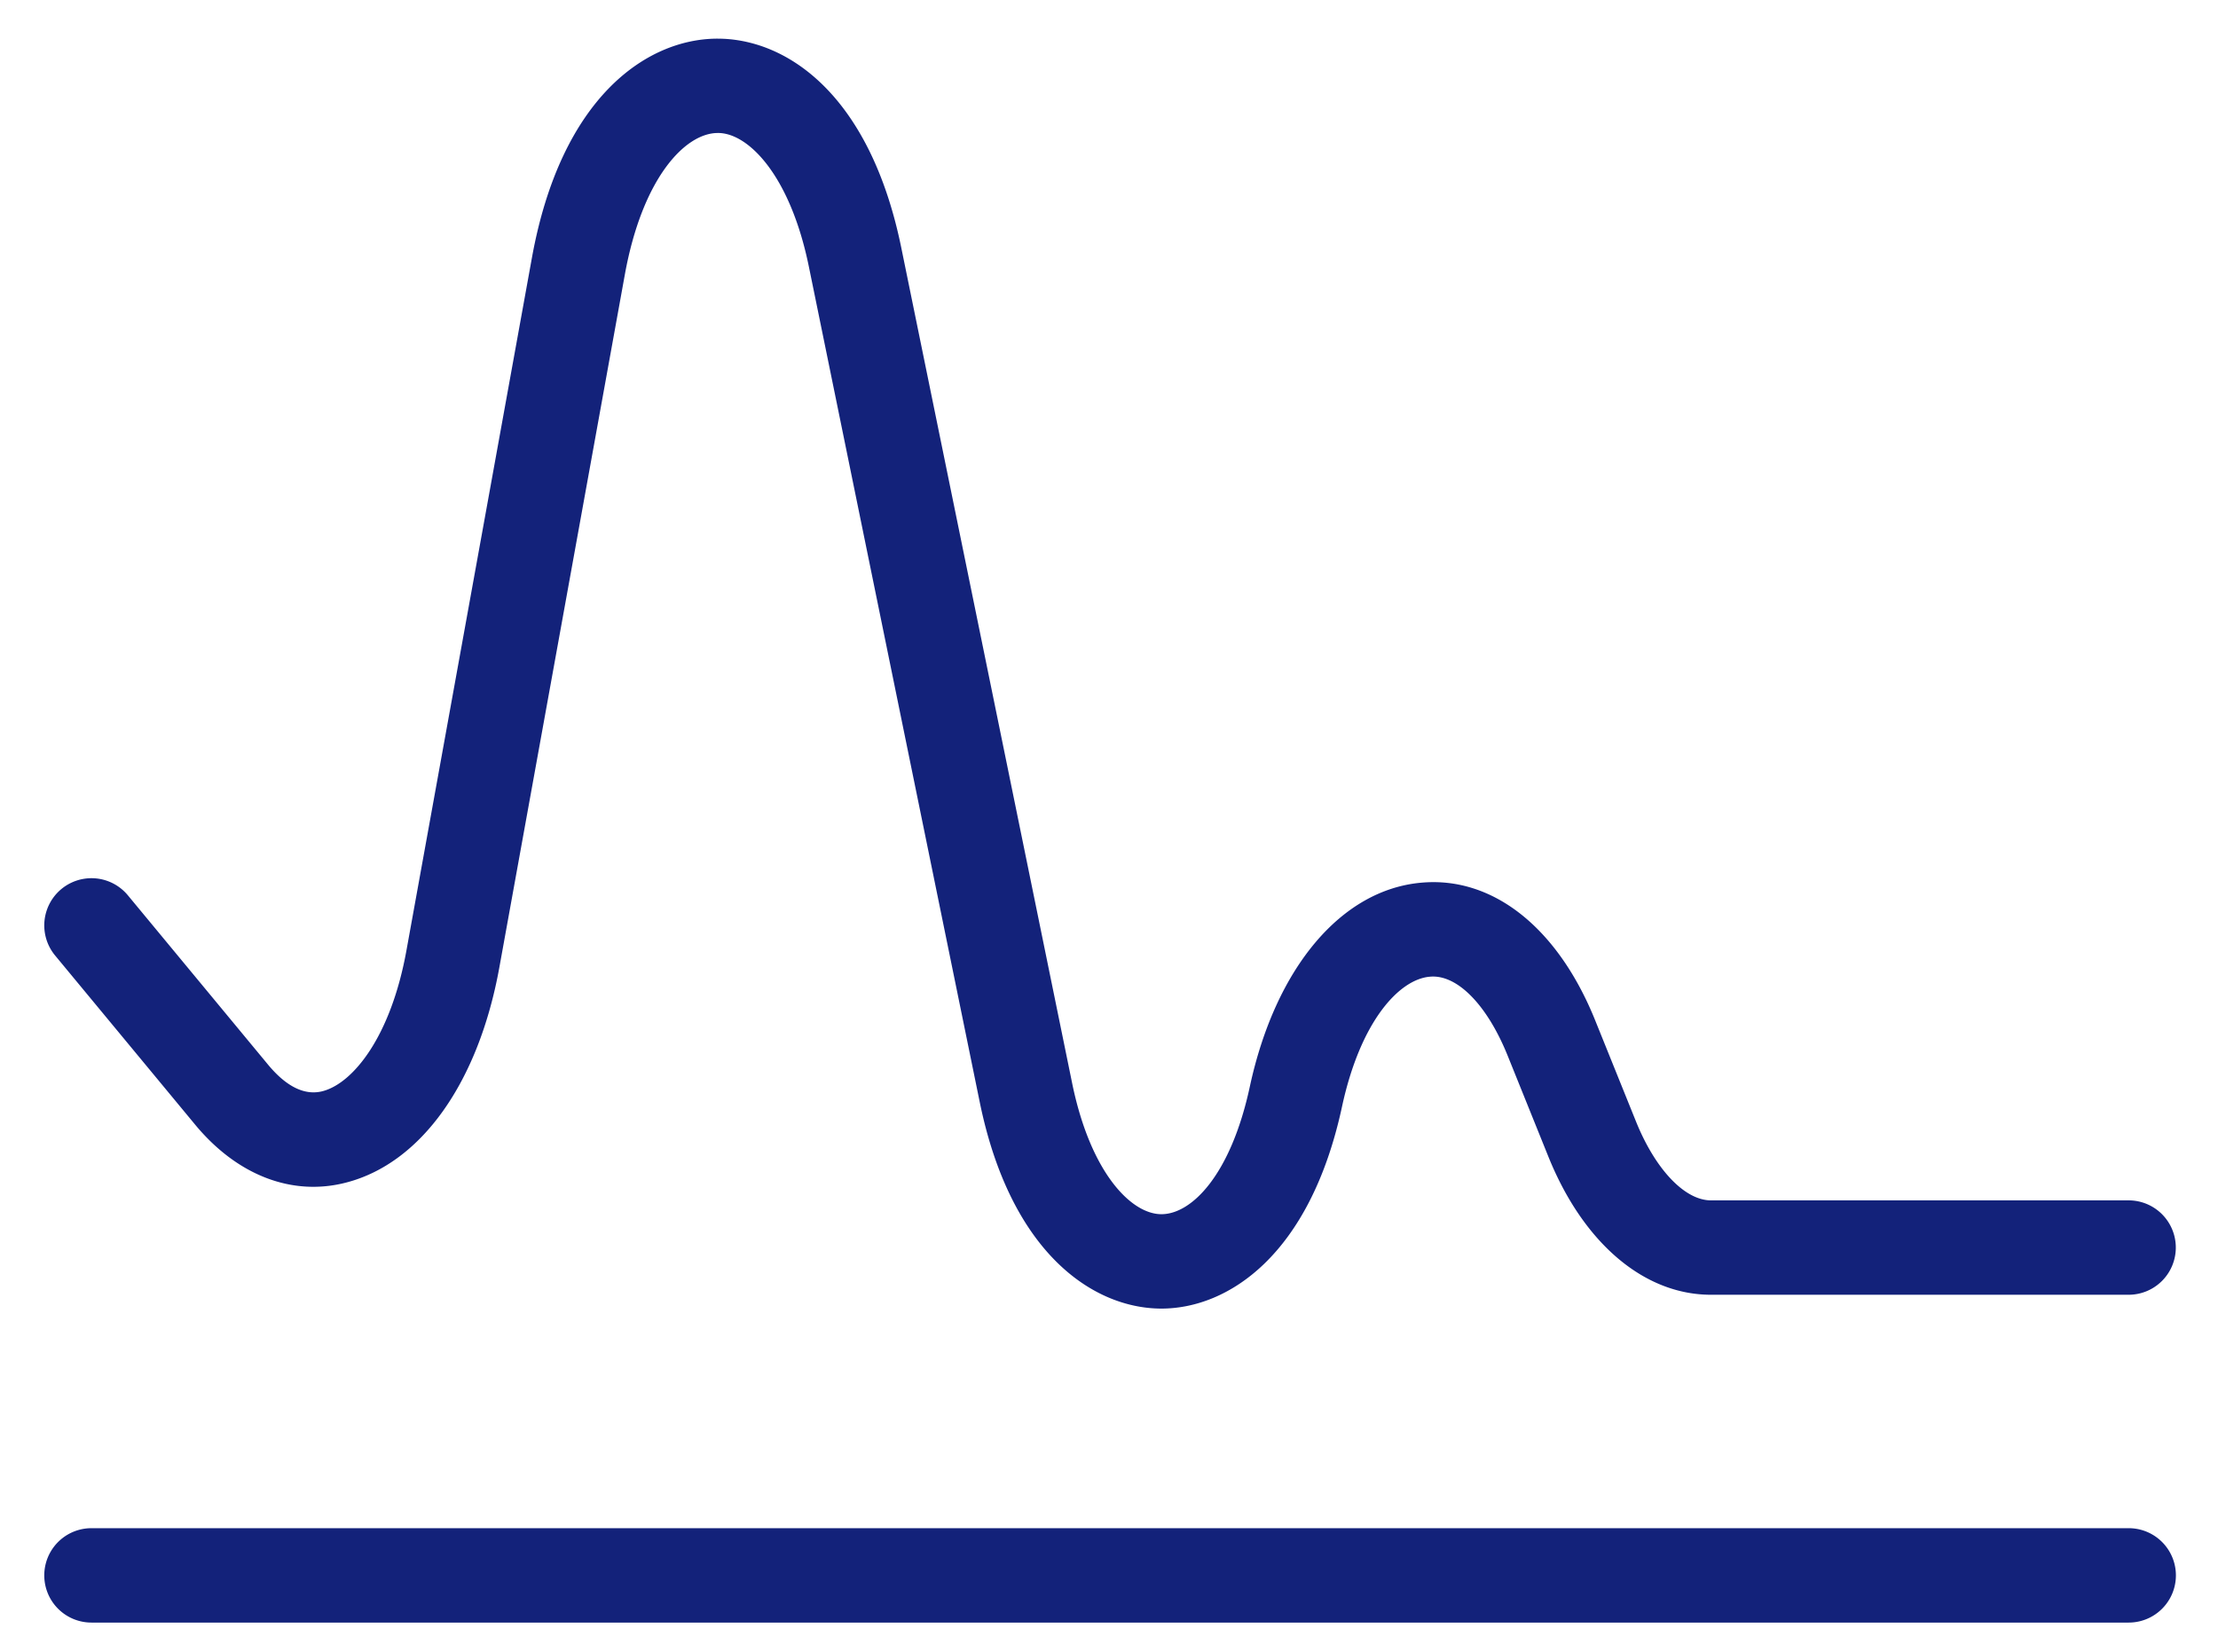 <?xml version="1.0" standalone="no"?><!DOCTYPE svg PUBLIC "-//W3C//DTD SVG 1.1//EN" "http://www.w3.org/Graphics/SVG/1.1/DTD/svg11.dtd"><svg t="1743219942942" class="icon" viewBox="0 0 1375 1024" version="1.1" xmlns="http://www.w3.org/2000/svg" p-id="22775" xmlns:xlink="http://www.w3.org/1999/xlink" width="268.555" height="200"><path d="M1319.643 1005.861H56.7a29.257 29.257 0 1 1 0-58.514h1262.943a29.257 29.257 0 1 1 0 58.514z m-599.654-194.648h-0.41c-41.633-0.234-92.979-33.968-112.23-128.088L501.438 165.303c-11.703-57.256-38.064-83.324-56.759-82.856-19.983 0.234-46.46 27.794-57.344 87.888l-77.765 429.319c-12.932 71.358-48.333 121.212-94.676 133.354-33.558 8.865-67.76-4.242-93.915-35.811l-86.806-104.858a29.257 29.257 0 1 1 45.085-37.332l86.806 104.858c11.469 13.868 22.938 19.456 33.997 16.56 18.9-4.974 42.247-33.851 51.902-87.216L329.728 159.92c18.022-99.474 70.861-135.461 114.249-135.958h0.878c42.423 0 94.325 33.997 113.869 129.609l105.911 517.851c11.41 55.706 36.63 81.189 55.237 81.276h0.117c18.842 0 43.008-24.4 54.799-79.024 15.916-73.787 56.759-122.295 106.642-126.508 44.295-3.862 84.407 28.145 107.491 85.431l25.22 62.493c11.995 29.813 30.252 49.035 46.519 49.035h258.926a29.257 29.257 0 1 1 0 58.514h-258.926c-41.487 0-79.199-32.037-100.82-85.723l-25.19-62.464c-12.756-31.627-31.451-50.615-48.274-48.976-18.754 1.58-42.862 27.121-54.418 80.516-19.895 92.336-70.802 125.221-111.996 125.221z" fill="#13227a" p-id="22776"></path></svg>